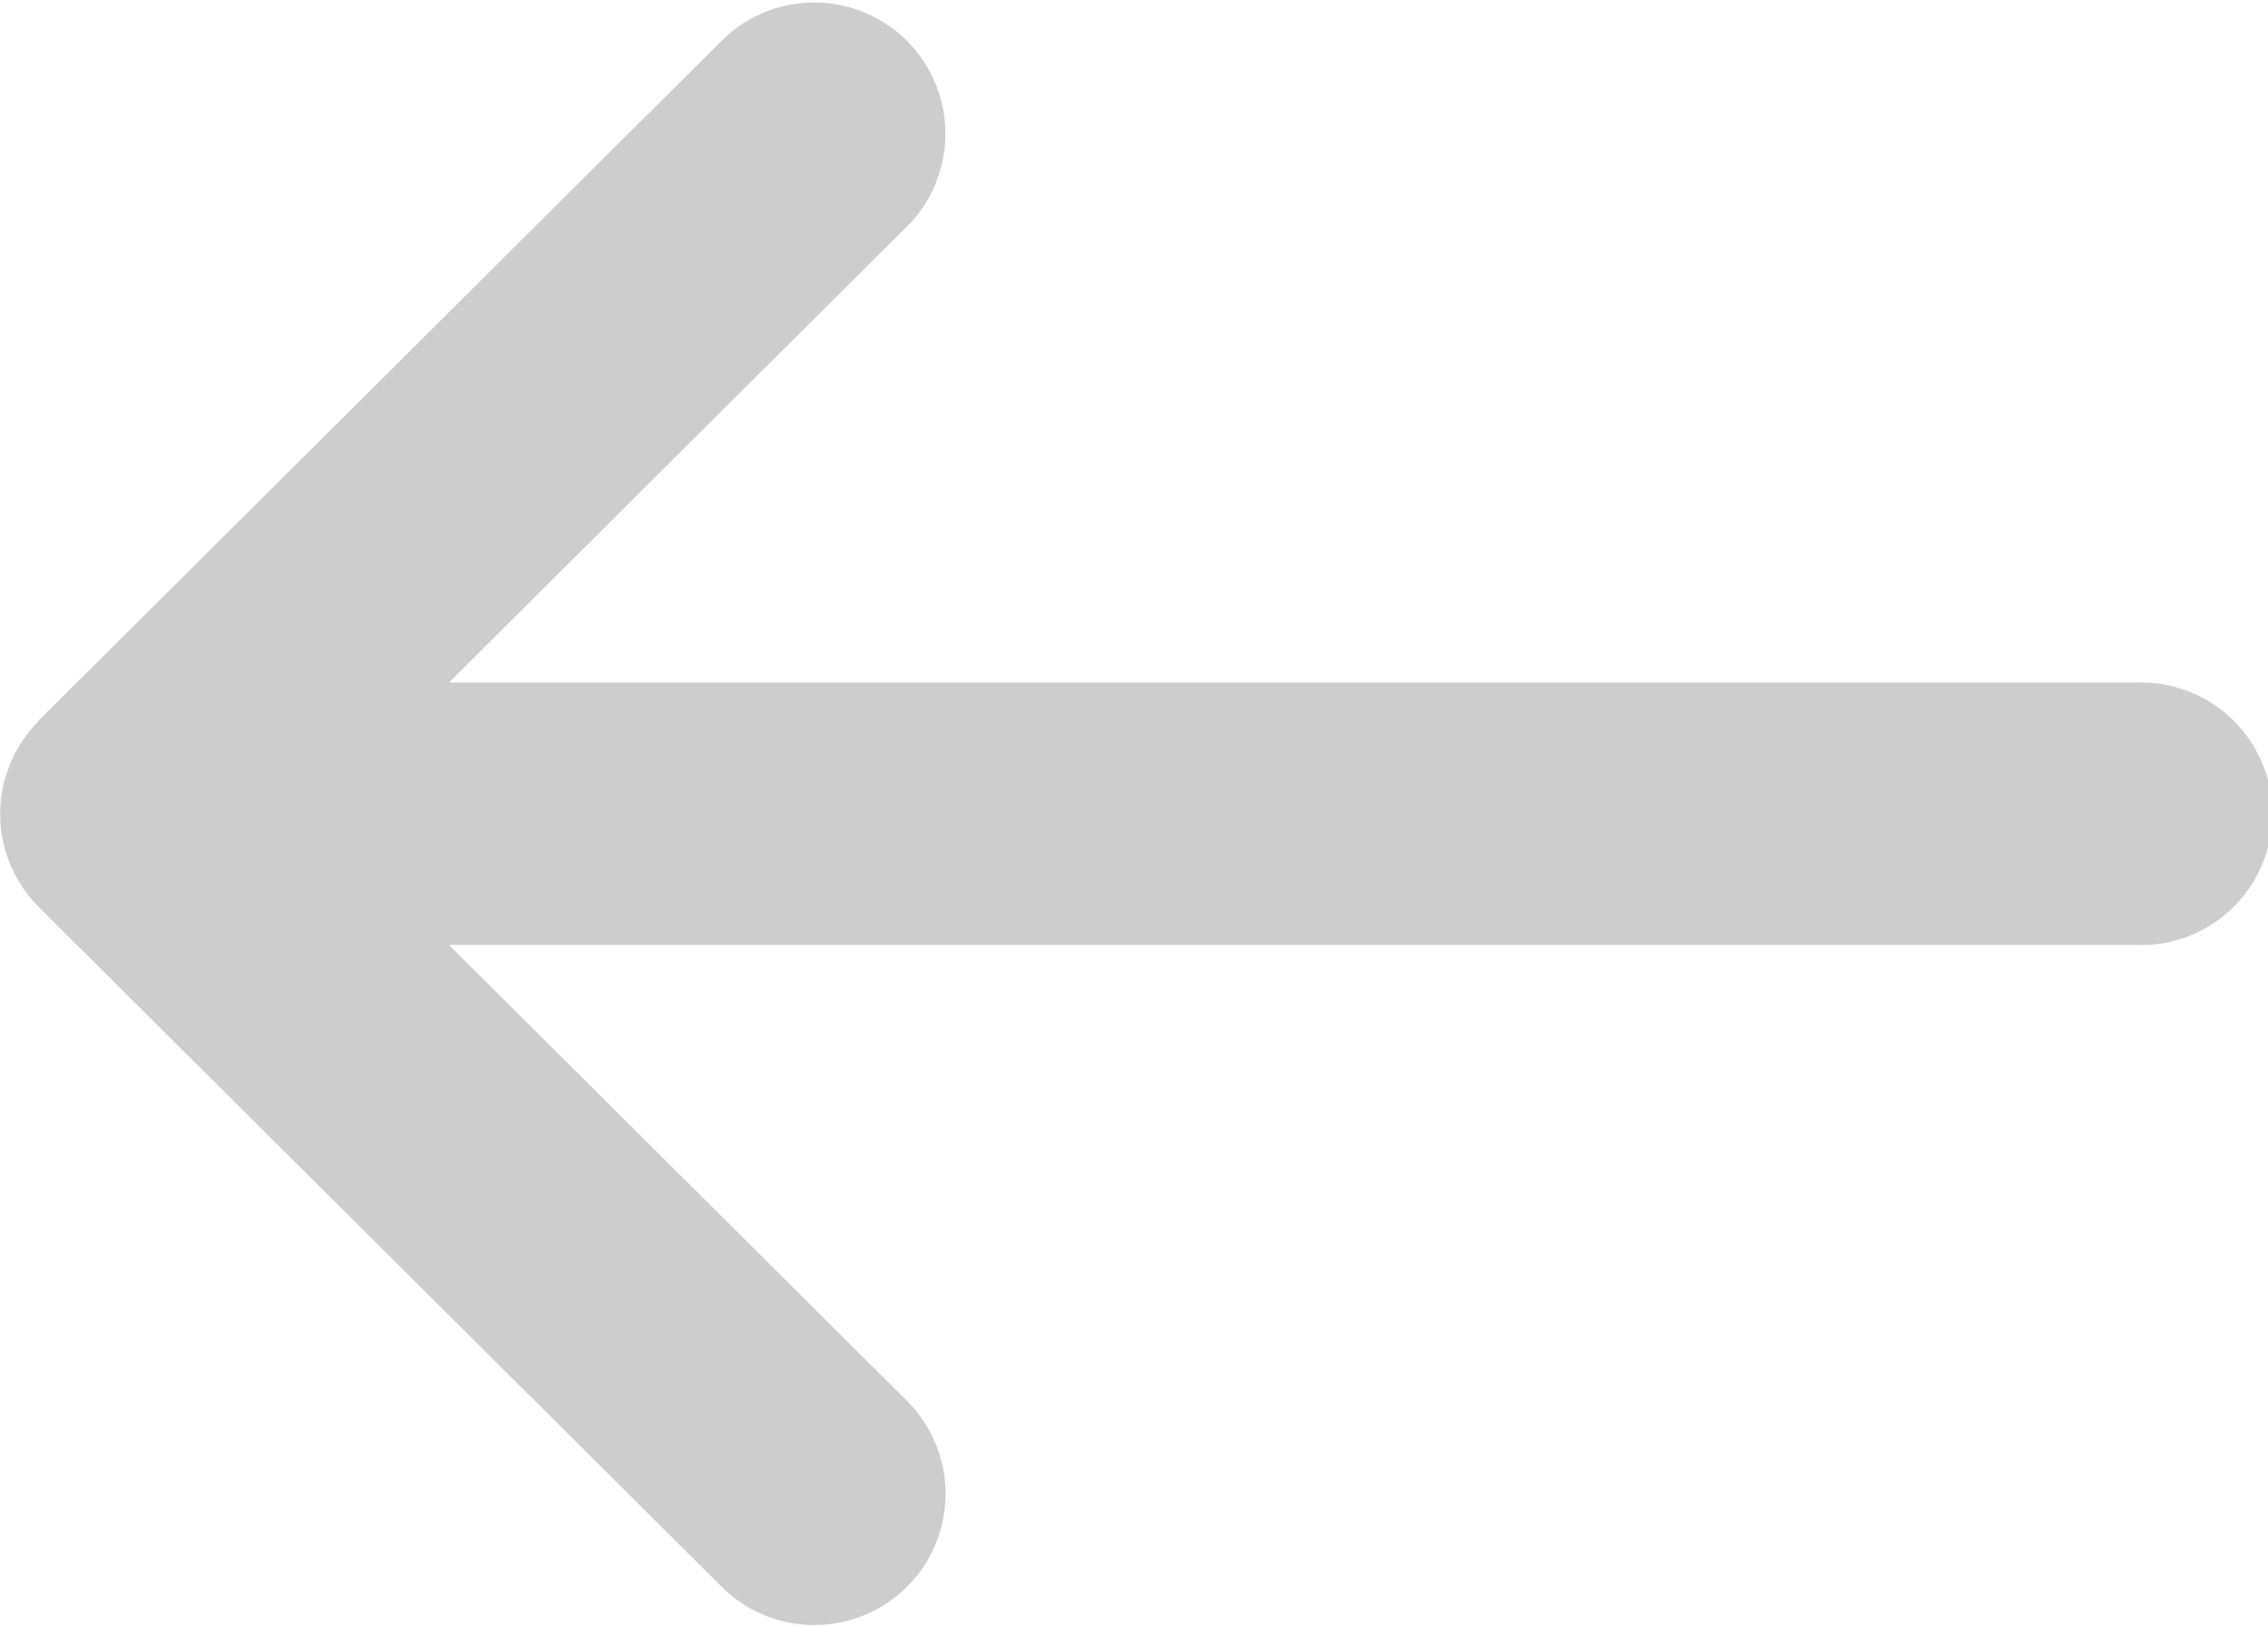 <svg id="Group_175048" data-name="Group 175048" xmlns="http://www.w3.org/2000/svg" width="16.73" height="12" viewBox="0 0 16.73 12">
  <path id="Path_63431" data-name="Path 63431" d="M8.327,137.315h0l5.057-5.032a.968.968,0,0,1,1.365,1.372l-3.395,3.379H23.806a.968.968,0,1,1,0,1.935H11.355l3.395,3.379a.968.968,0,0,1-1.365,1.372l-5.057-5.032h0a.969.969,0,0,1,0-1.37Z" transform="translate(-8.043 -132)" fill="#cdcdcd"/>
</svg>

